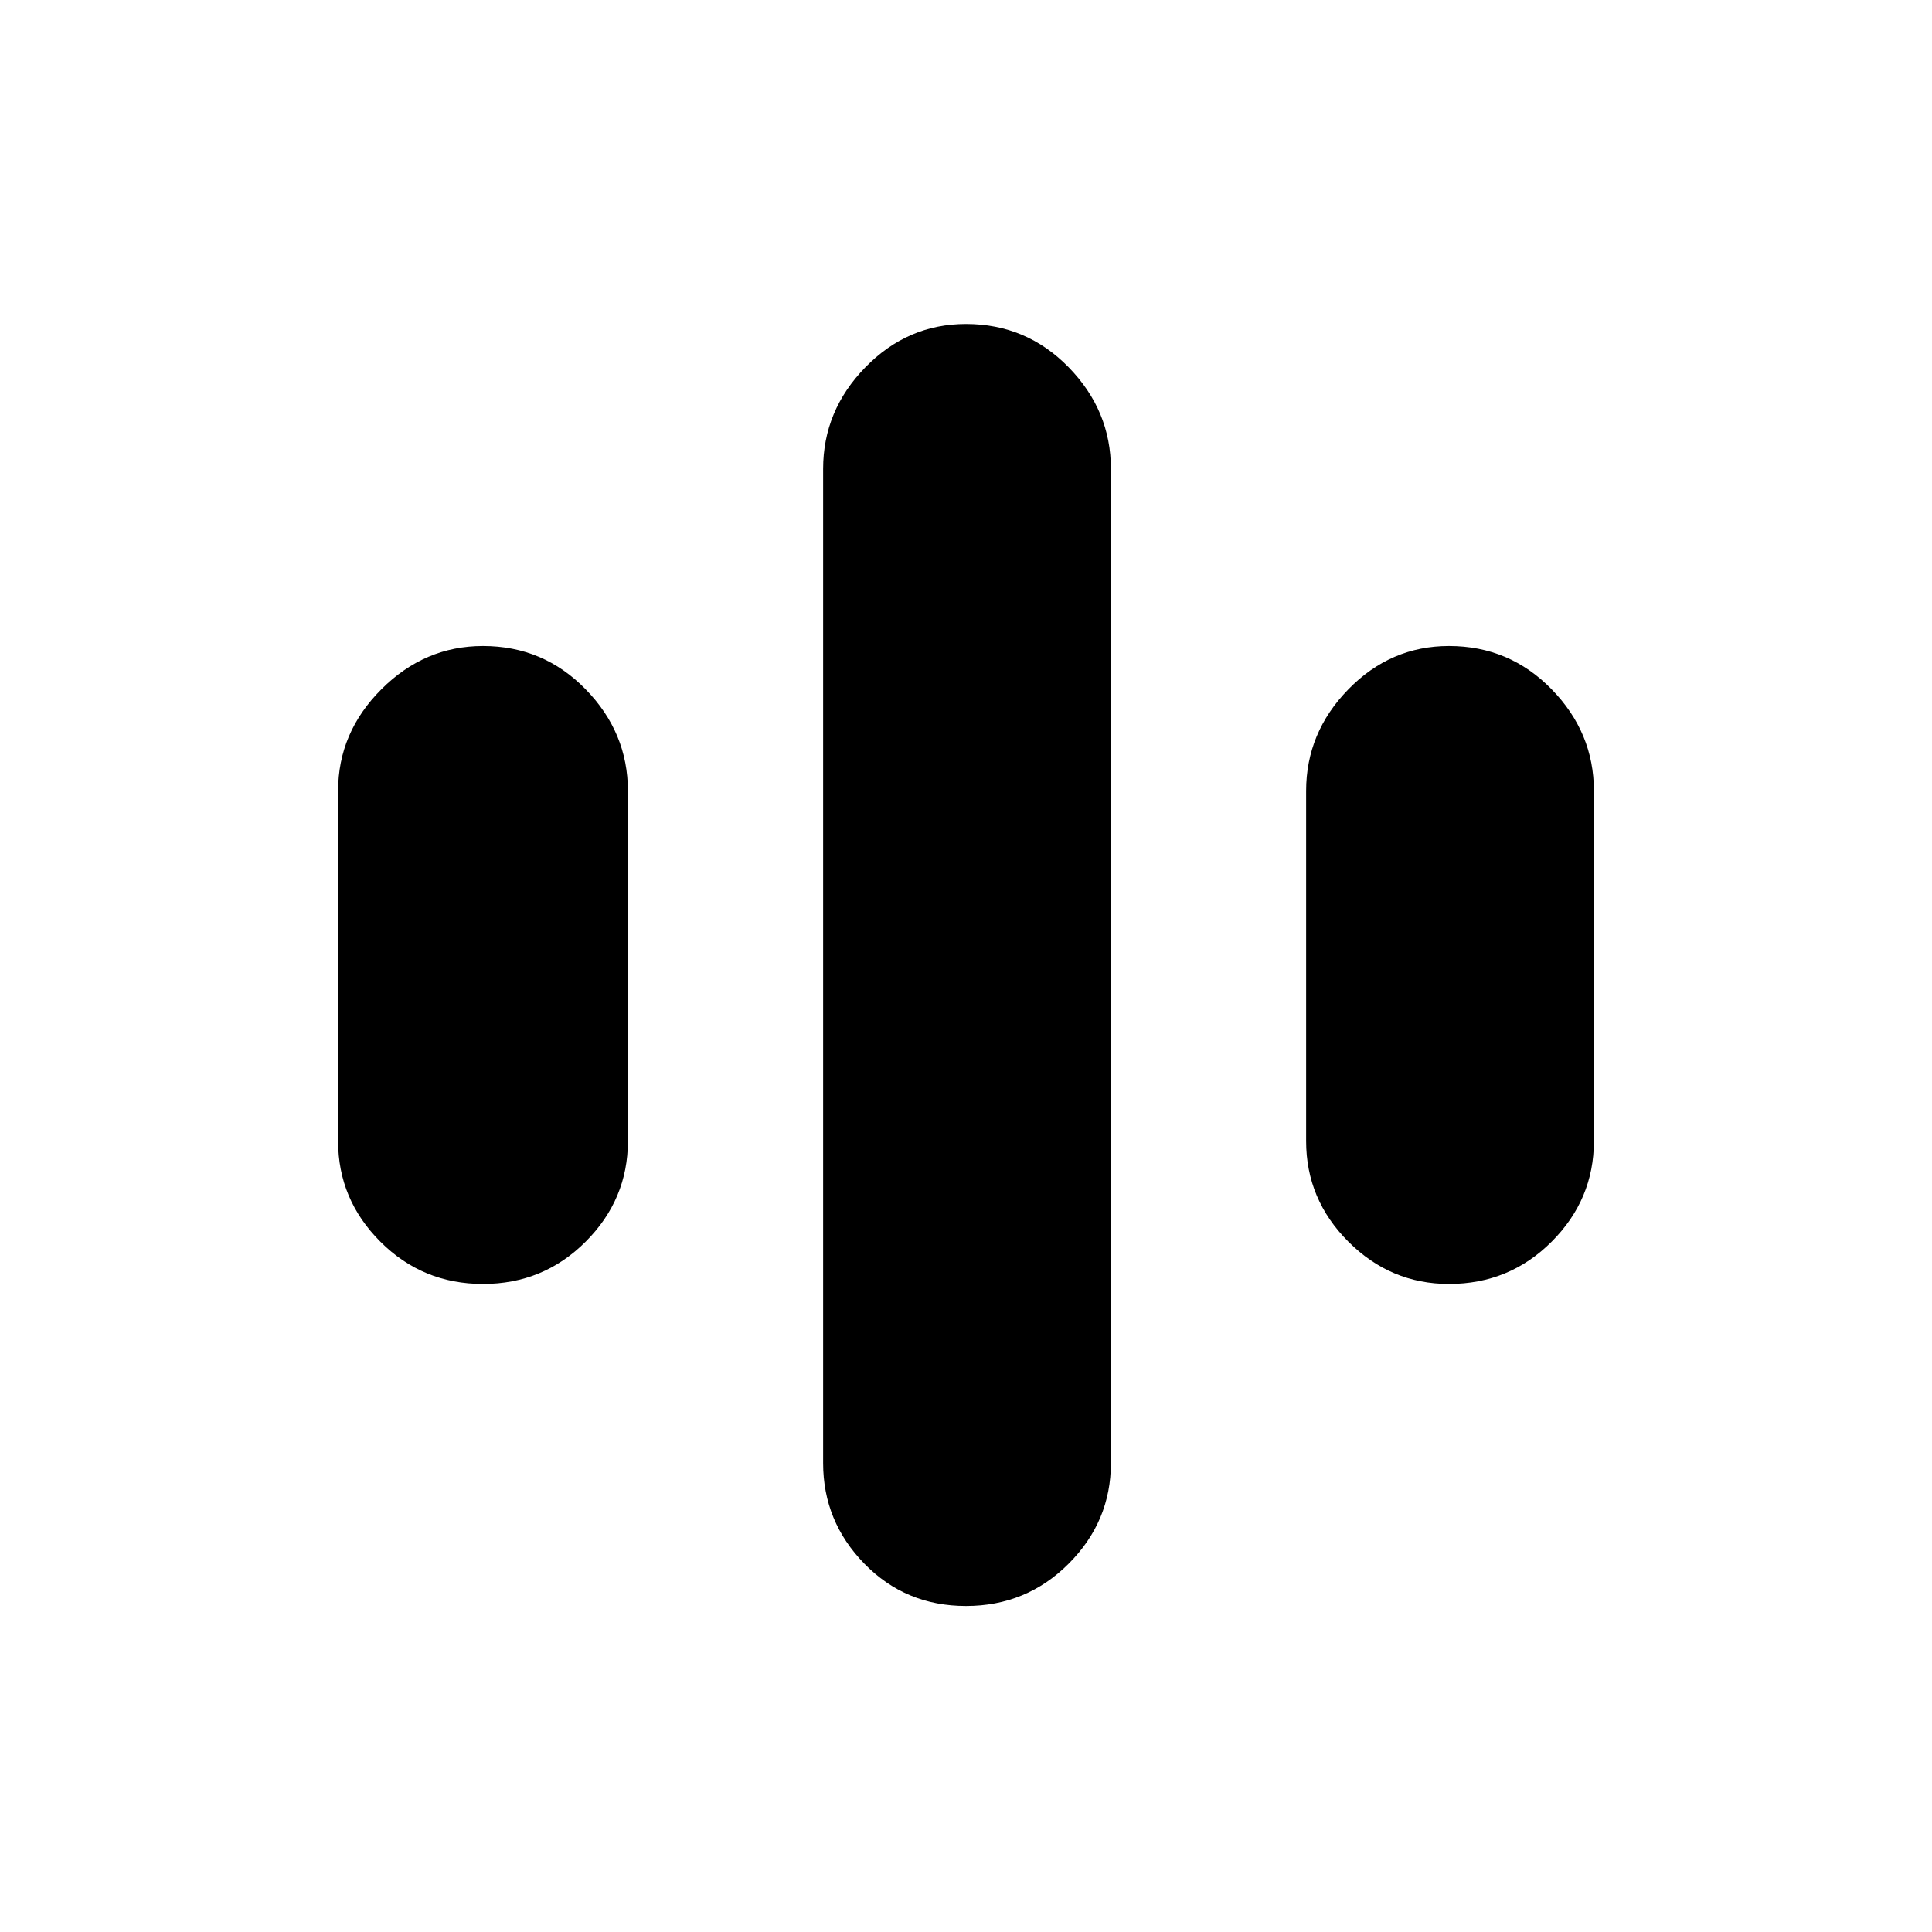 <svg xmlns="http://www.w3.org/2000/svg" height="40" width="40"><path d="M10 26.583Q8.75 26.583 7.875 25.708Q7 24.833 7 23.625V16.375Q7 15.167 7.896 14.271Q8.792 13.375 10 13.375Q11.25 13.375 12.125 14.271Q13 15.167 13 16.375V23.625Q13 24.833 12.125 25.708Q11.25 26.583 10 26.583ZM30 26.583Q28.792 26.583 27.917 25.708Q27.042 24.833 27.042 23.625V16.375Q27.042 15.167 27.917 14.271Q28.792 13.375 30 13.375Q31.25 13.375 32.125 14.271Q33 15.167 33 16.375V23.625Q33 24.833 32.125 25.708Q31.25 26.583 30 26.583ZM20 33.25Q18.75 33.25 17.896 32.375Q17.042 31.5 17.042 30.292V9.708Q17.042 8.5 17.917 7.604Q18.792 6.708 20 6.708Q21.25 6.708 22.125 7.604Q23 8.5 23 9.708V30.292Q23 31.5 22.125 32.375Q21.25 33.25 20 33.25Z"/></svg>